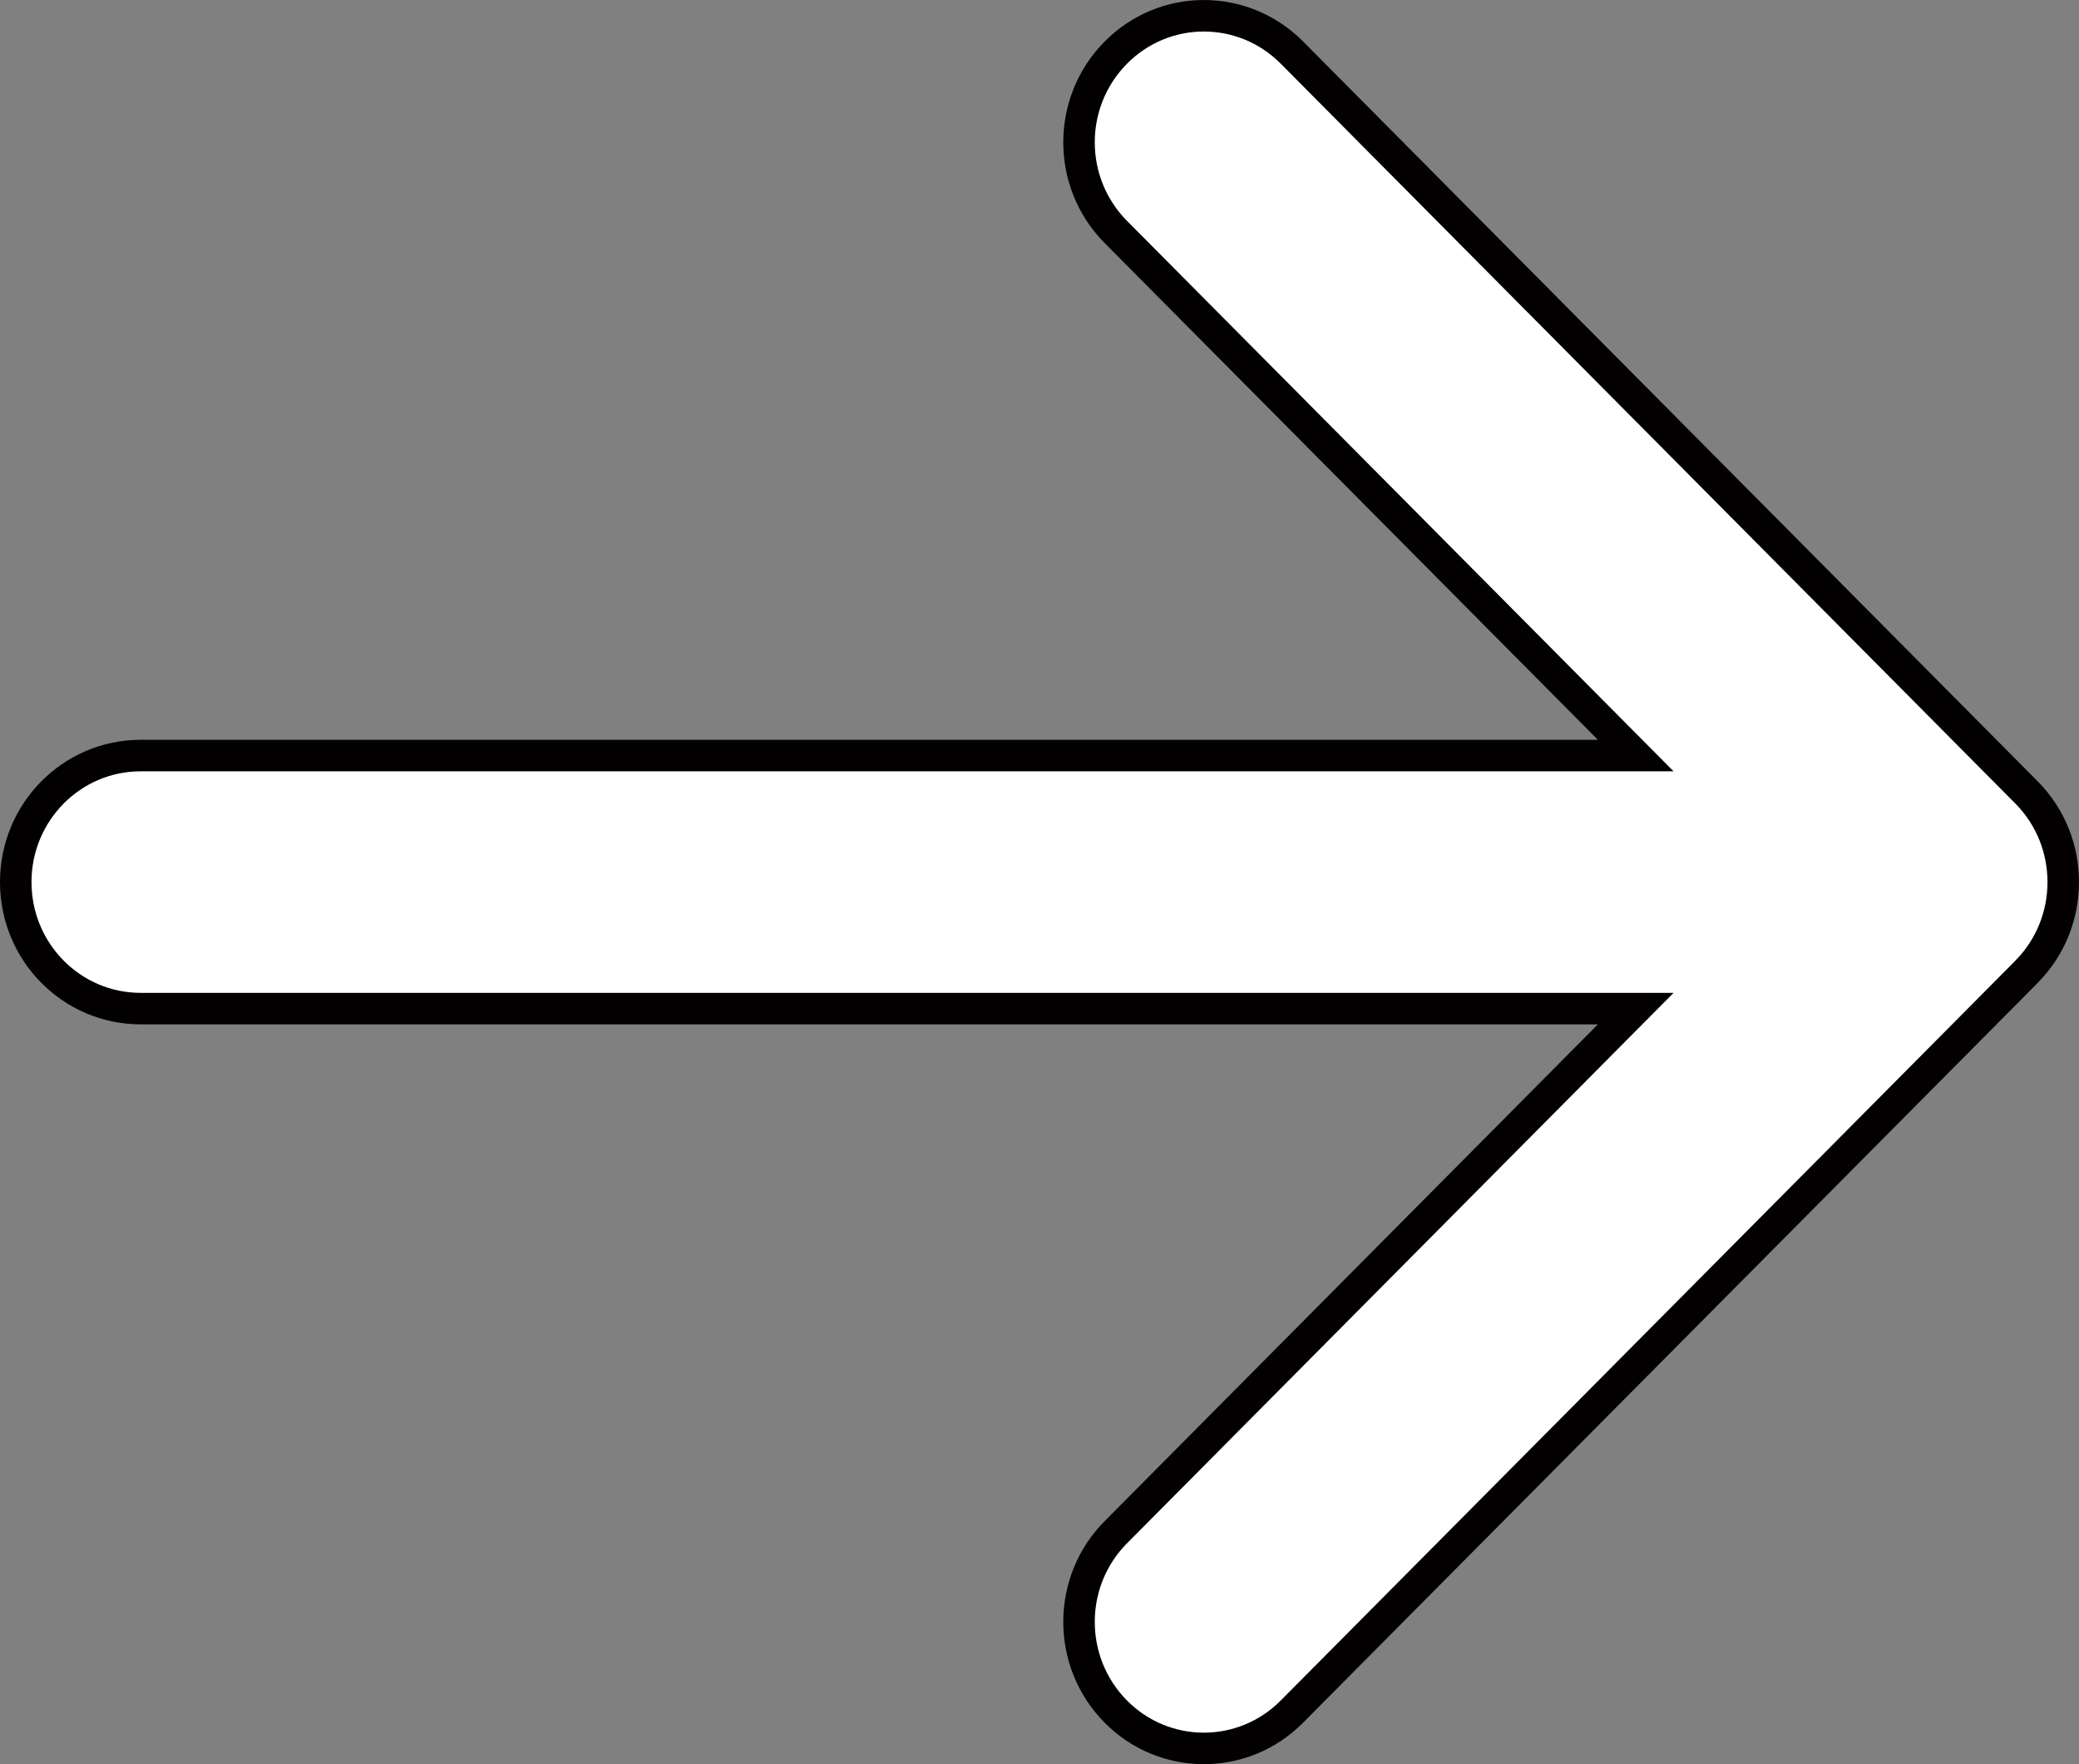 <svg  viewBox="0 0 33 28" fill="none" xmlns="http://www.w3.org/2000/svg">
<rect x="0" y="0" width="33" height="28" fill="#808080" stroke="none"/>
<path d="M32.163 12.573L32.163 12.573L32.168 12.578C32.943 13.36 32.945 14.637 32.168 15.422L32.168 15.422L32.164 15.427L32.163 15.428L20.506 27.166C19.731 27.947 18.477 27.944 17.706 27.16L17.706 27.16C16.932 26.373 16.935 25.1 17.712 24.318L25.541 16.434L25.964 16.008H25.363L2.232 16.008C1.14 16.008 0.25 15.112 0.25 14C0.25 12.888 1.14 11.992 2.232 11.992L25.363 11.992H25.964L25.541 11.566L17.712 3.682C16.935 2.9 16.932 1.627 17.706 0.841C18.477 0.056 19.73 0.053 20.506 0.834L32.163 12.573Z" fill="white" stroke="#020001" stroke-width="0.5"/>
</svg>
